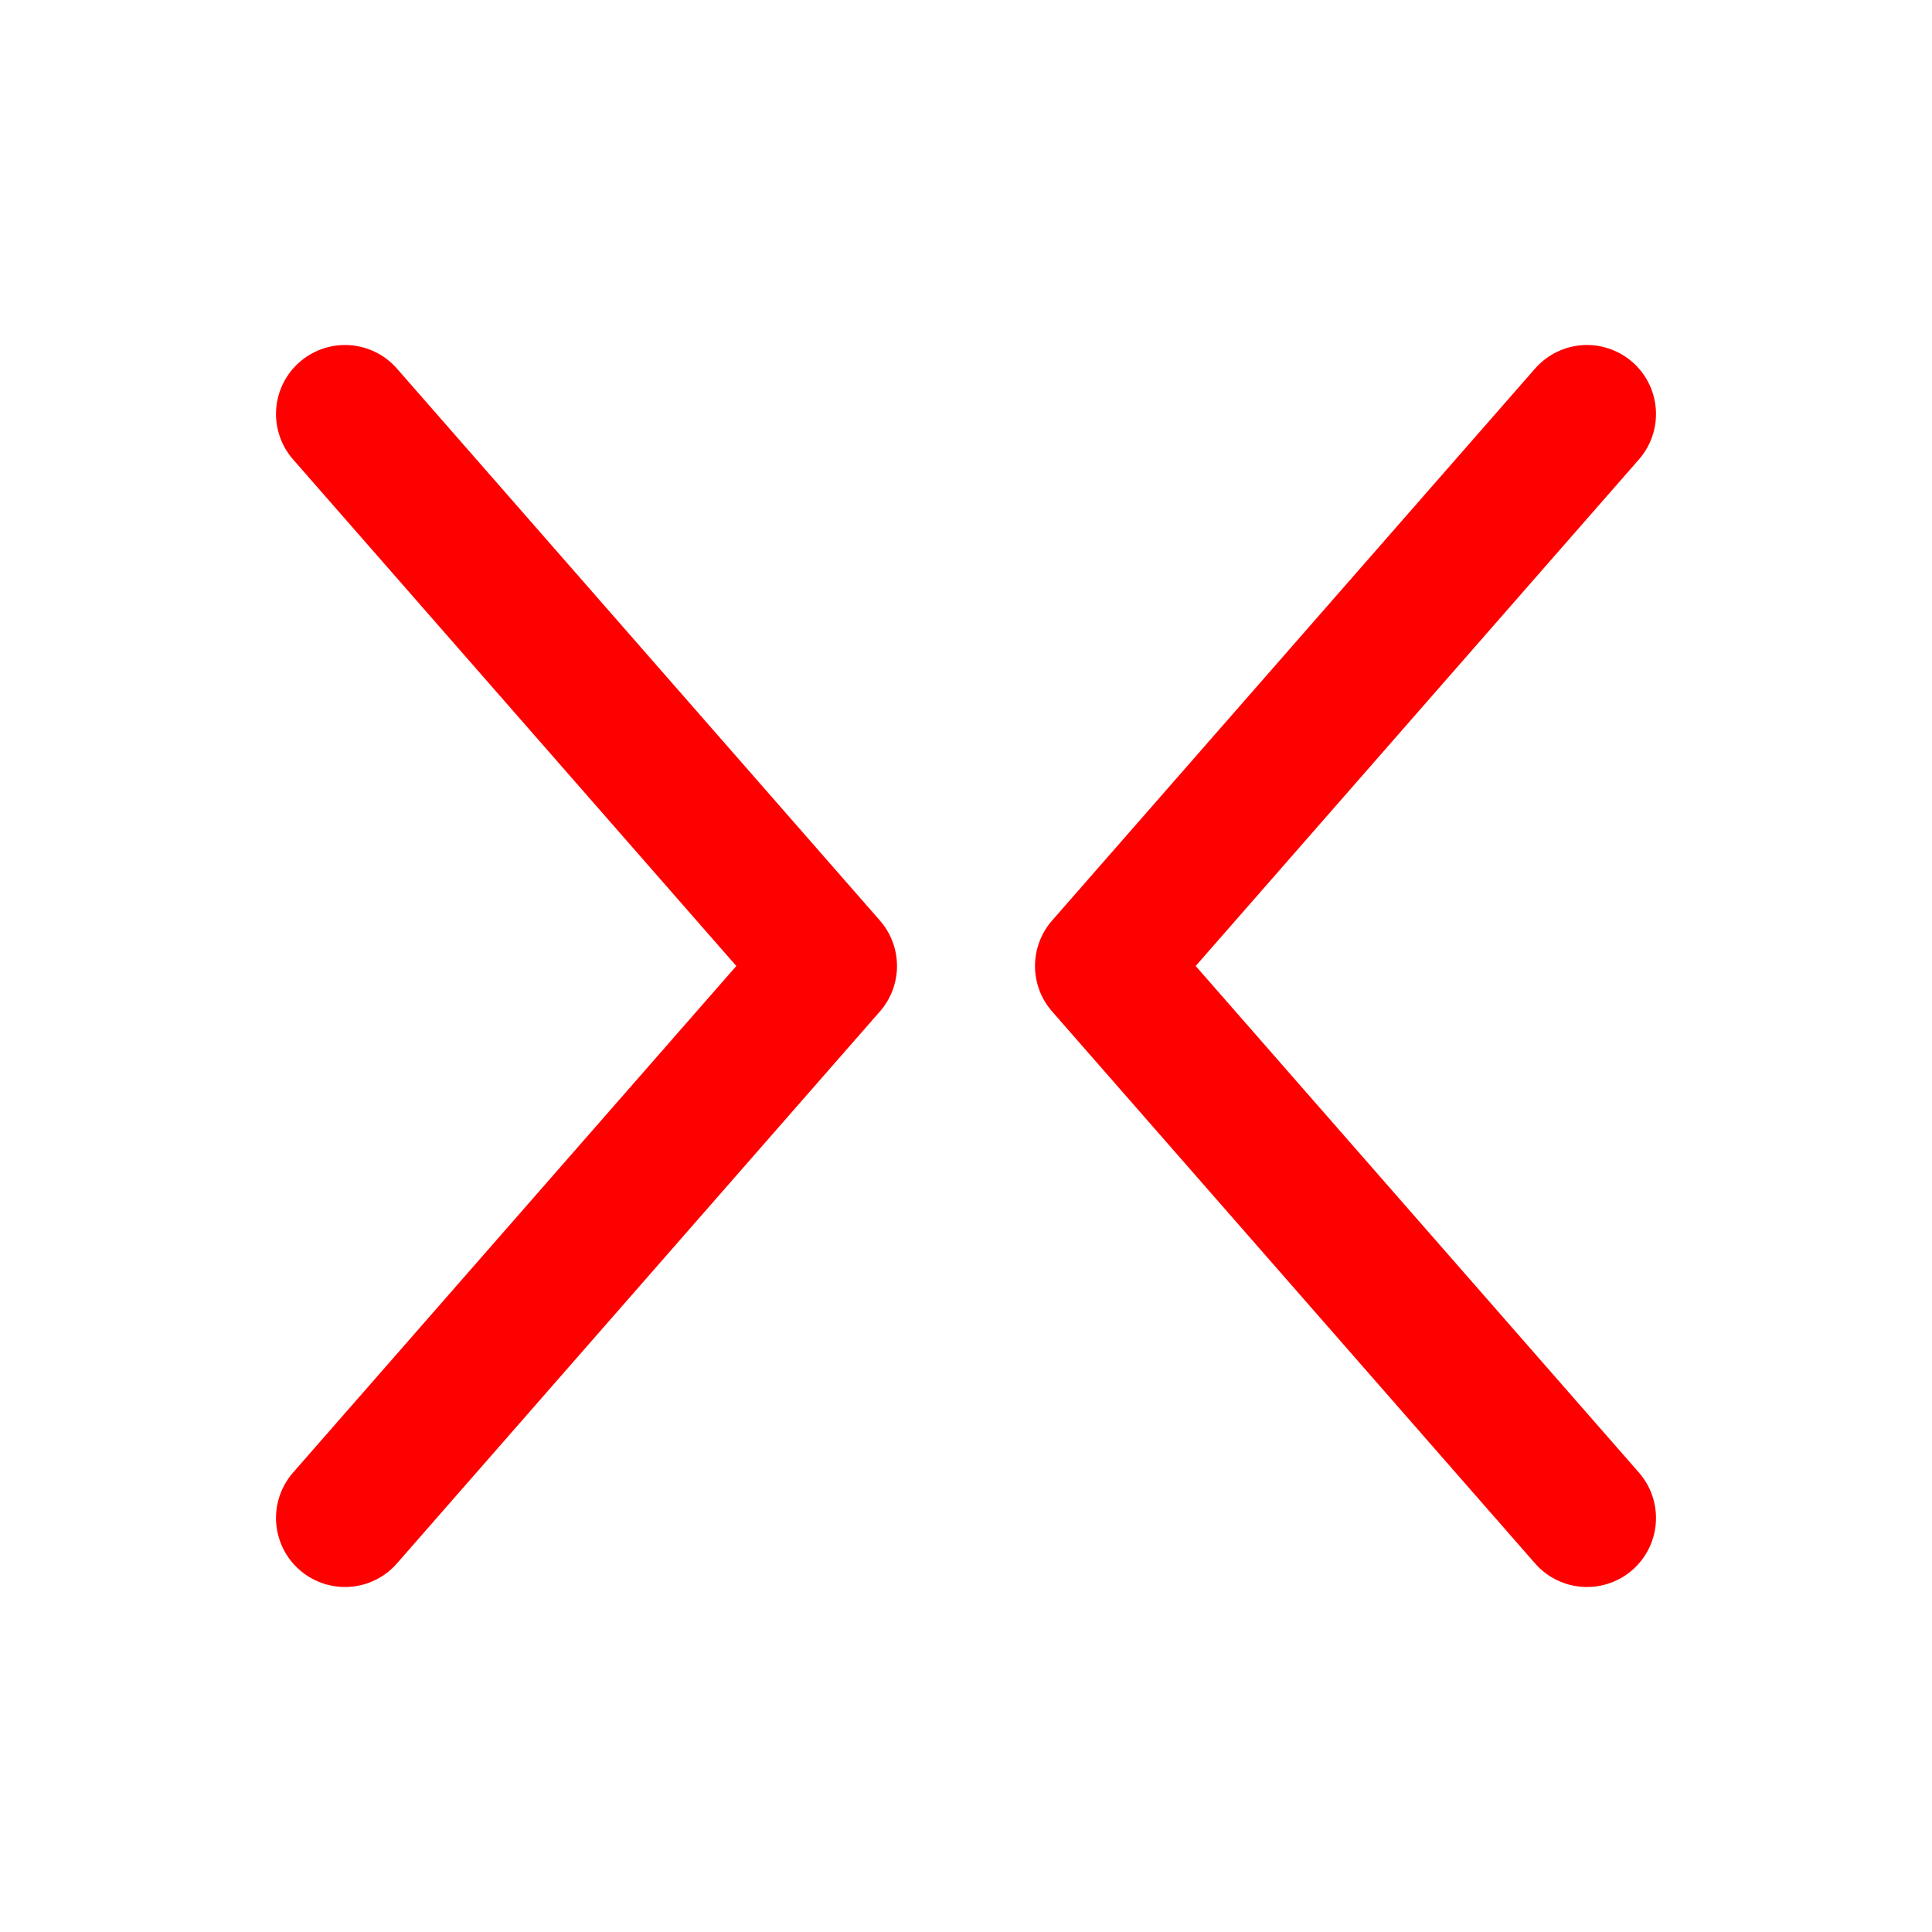 <svg xmlns="http://www.w3.org/2000/svg" width="16" height="16" fill="none" viewBox="0 0 14 14"><path stroke="red" stroke-linecap="round" stroke-linejoin="round" d="M11.5 3 8 7l3.5 4m-9-8L6 7l-3.5 4"/></svg>